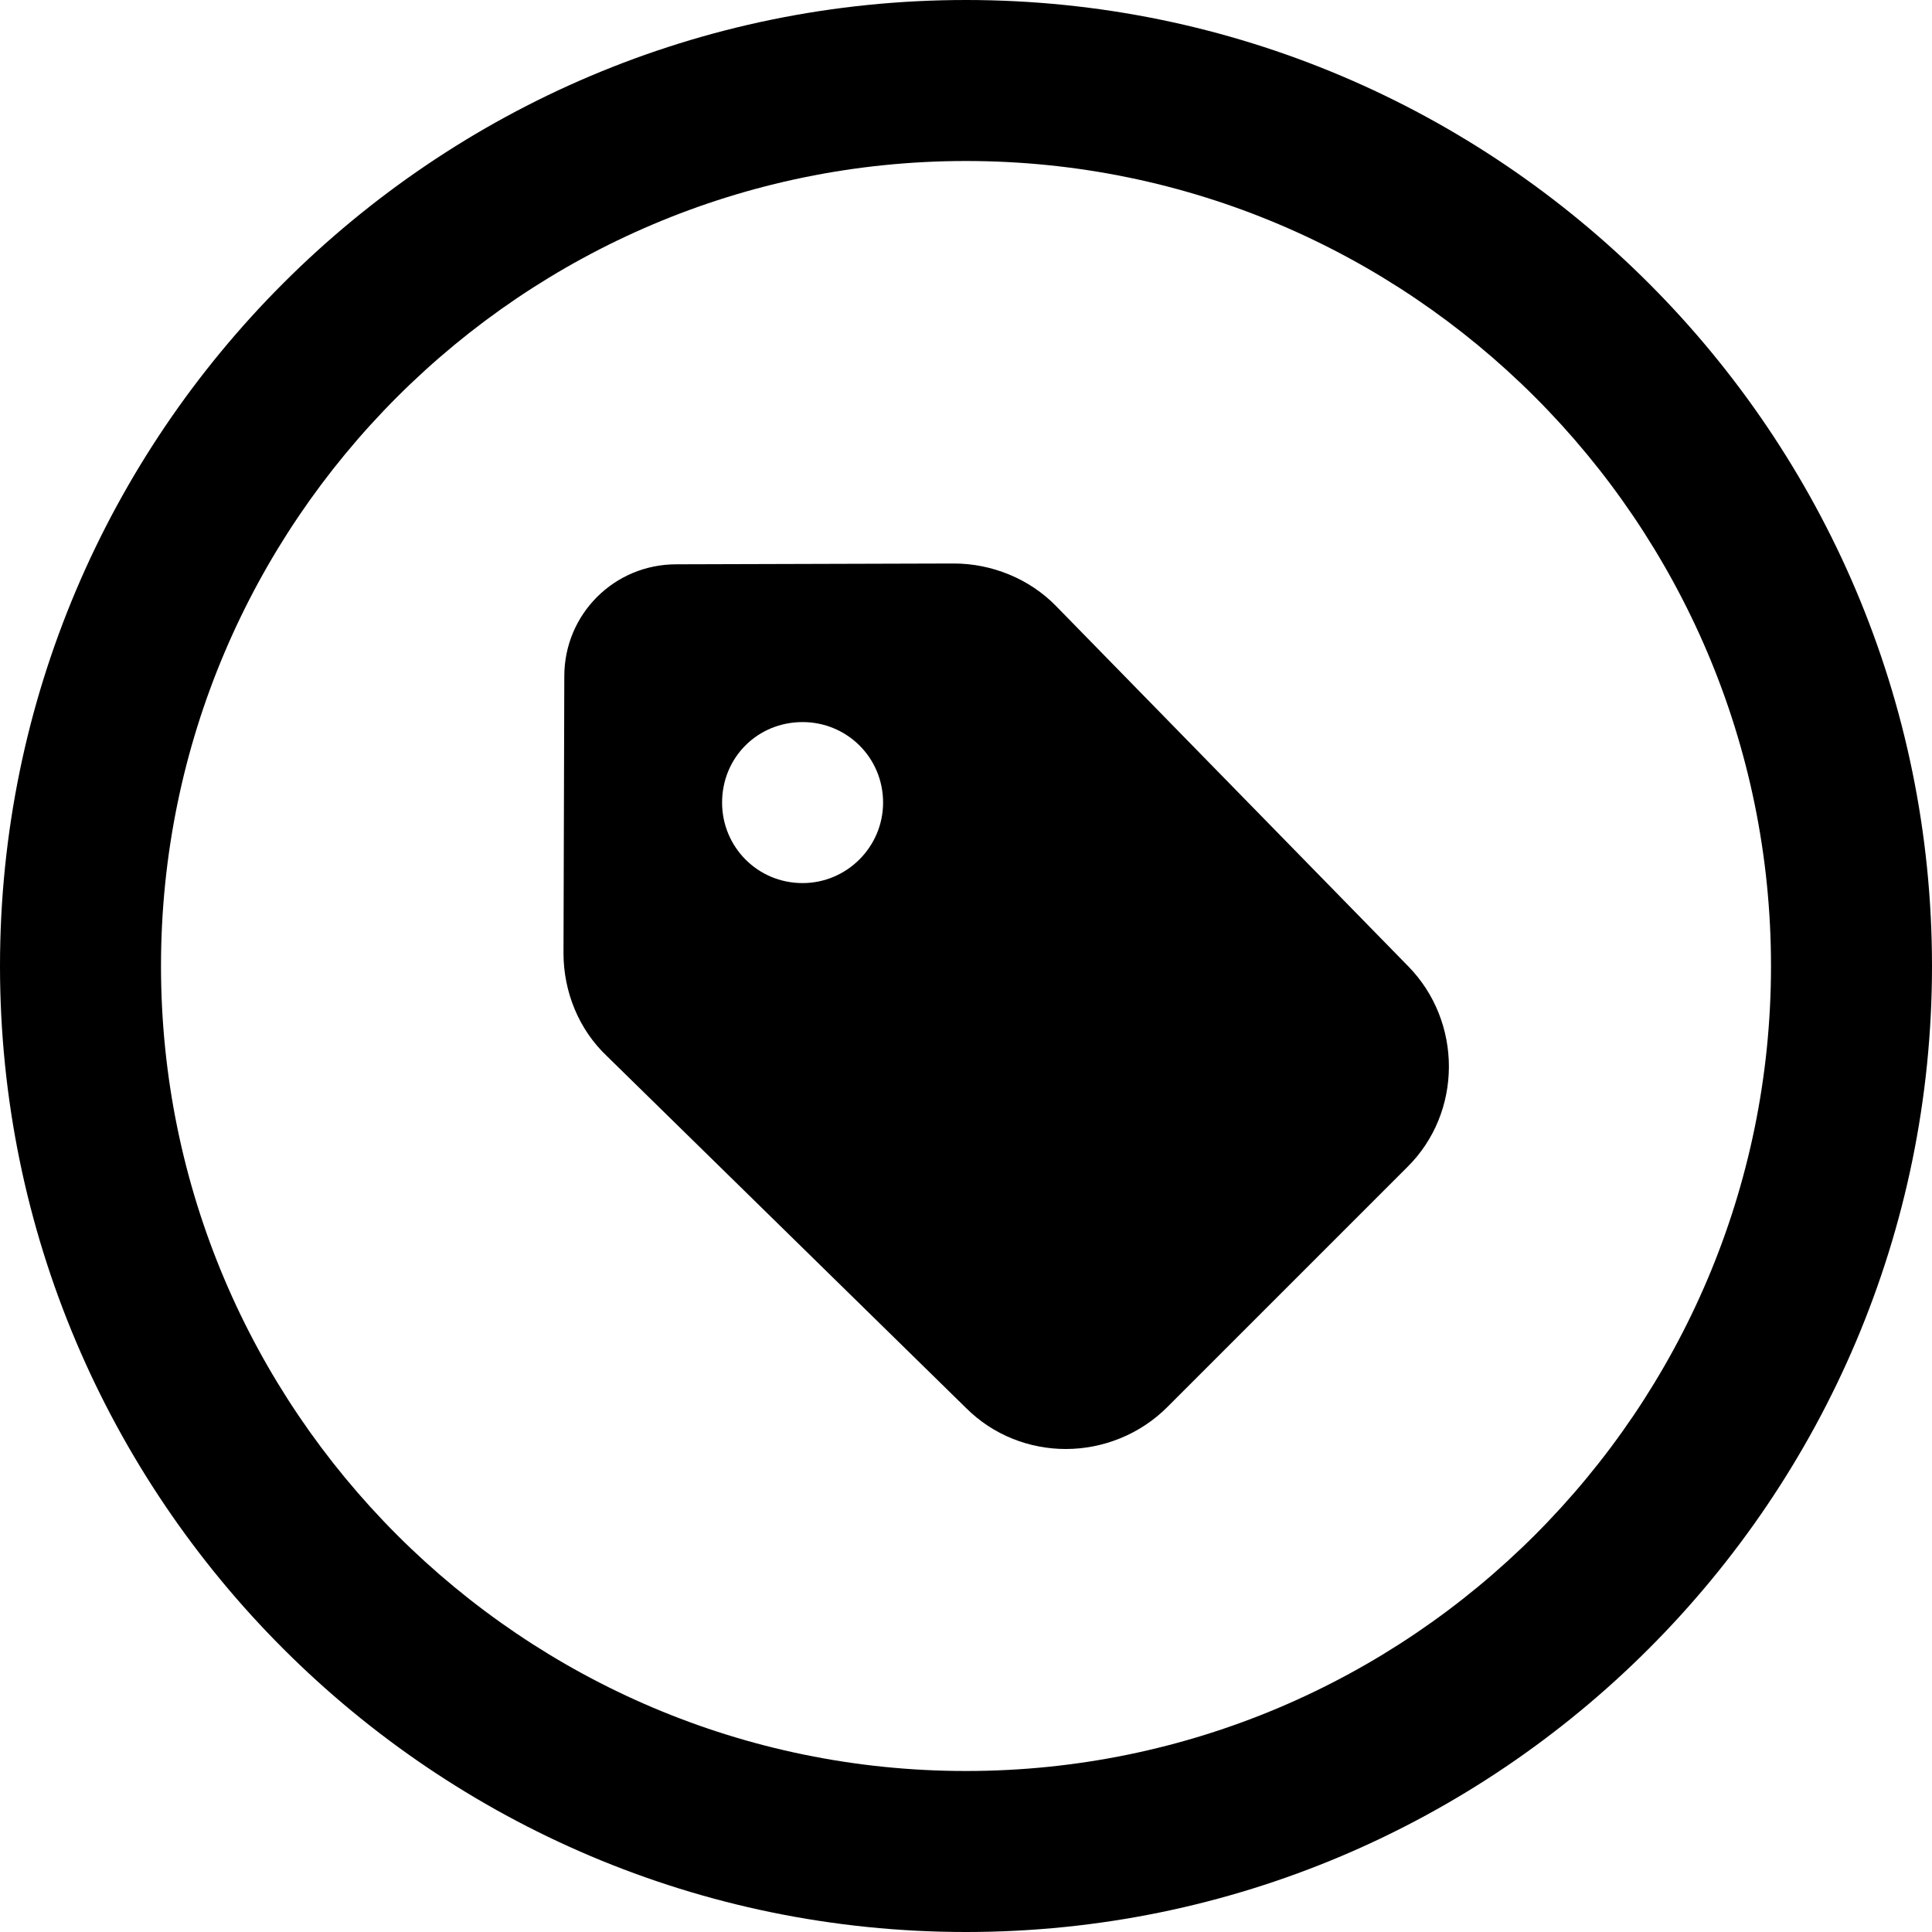 <svg id="Bold" height="512" viewBox="0 0 24 24" width="512" xmlns="http://www.w3.org/2000/svg"><path d="m12 24c-6.617 0-12-5.383-12-12s5.383-12 12-12 12 5.383 12 12-5.383 12-12 12zm0-22c-5.514 0-10 4.486-10 10s4.486 10 10 10 10-4.486 10-10-4.486-10-10-10z"/><path d="m17.49 12-4.37-4.47c-.33-.34-.8-.53-1.27-.53h-.01l-3.44.01c-.77 0-1.39.62-1.39 1.39l-.01 3.44c0 .48.19.95.54 1.28l4.46 4.37c.34.34.79.51 1.24.51.46 0 .92-.18 1.26-.52l2.98-2.98c.69-.68.69-1.81.01-2.5zm-7.52-1.03c-.56 0-1-.45-1-1 0-.56.44-1 1-1 .55 0 1 .44 1 1 0 .55-.45 1-1 1z"/></svg>